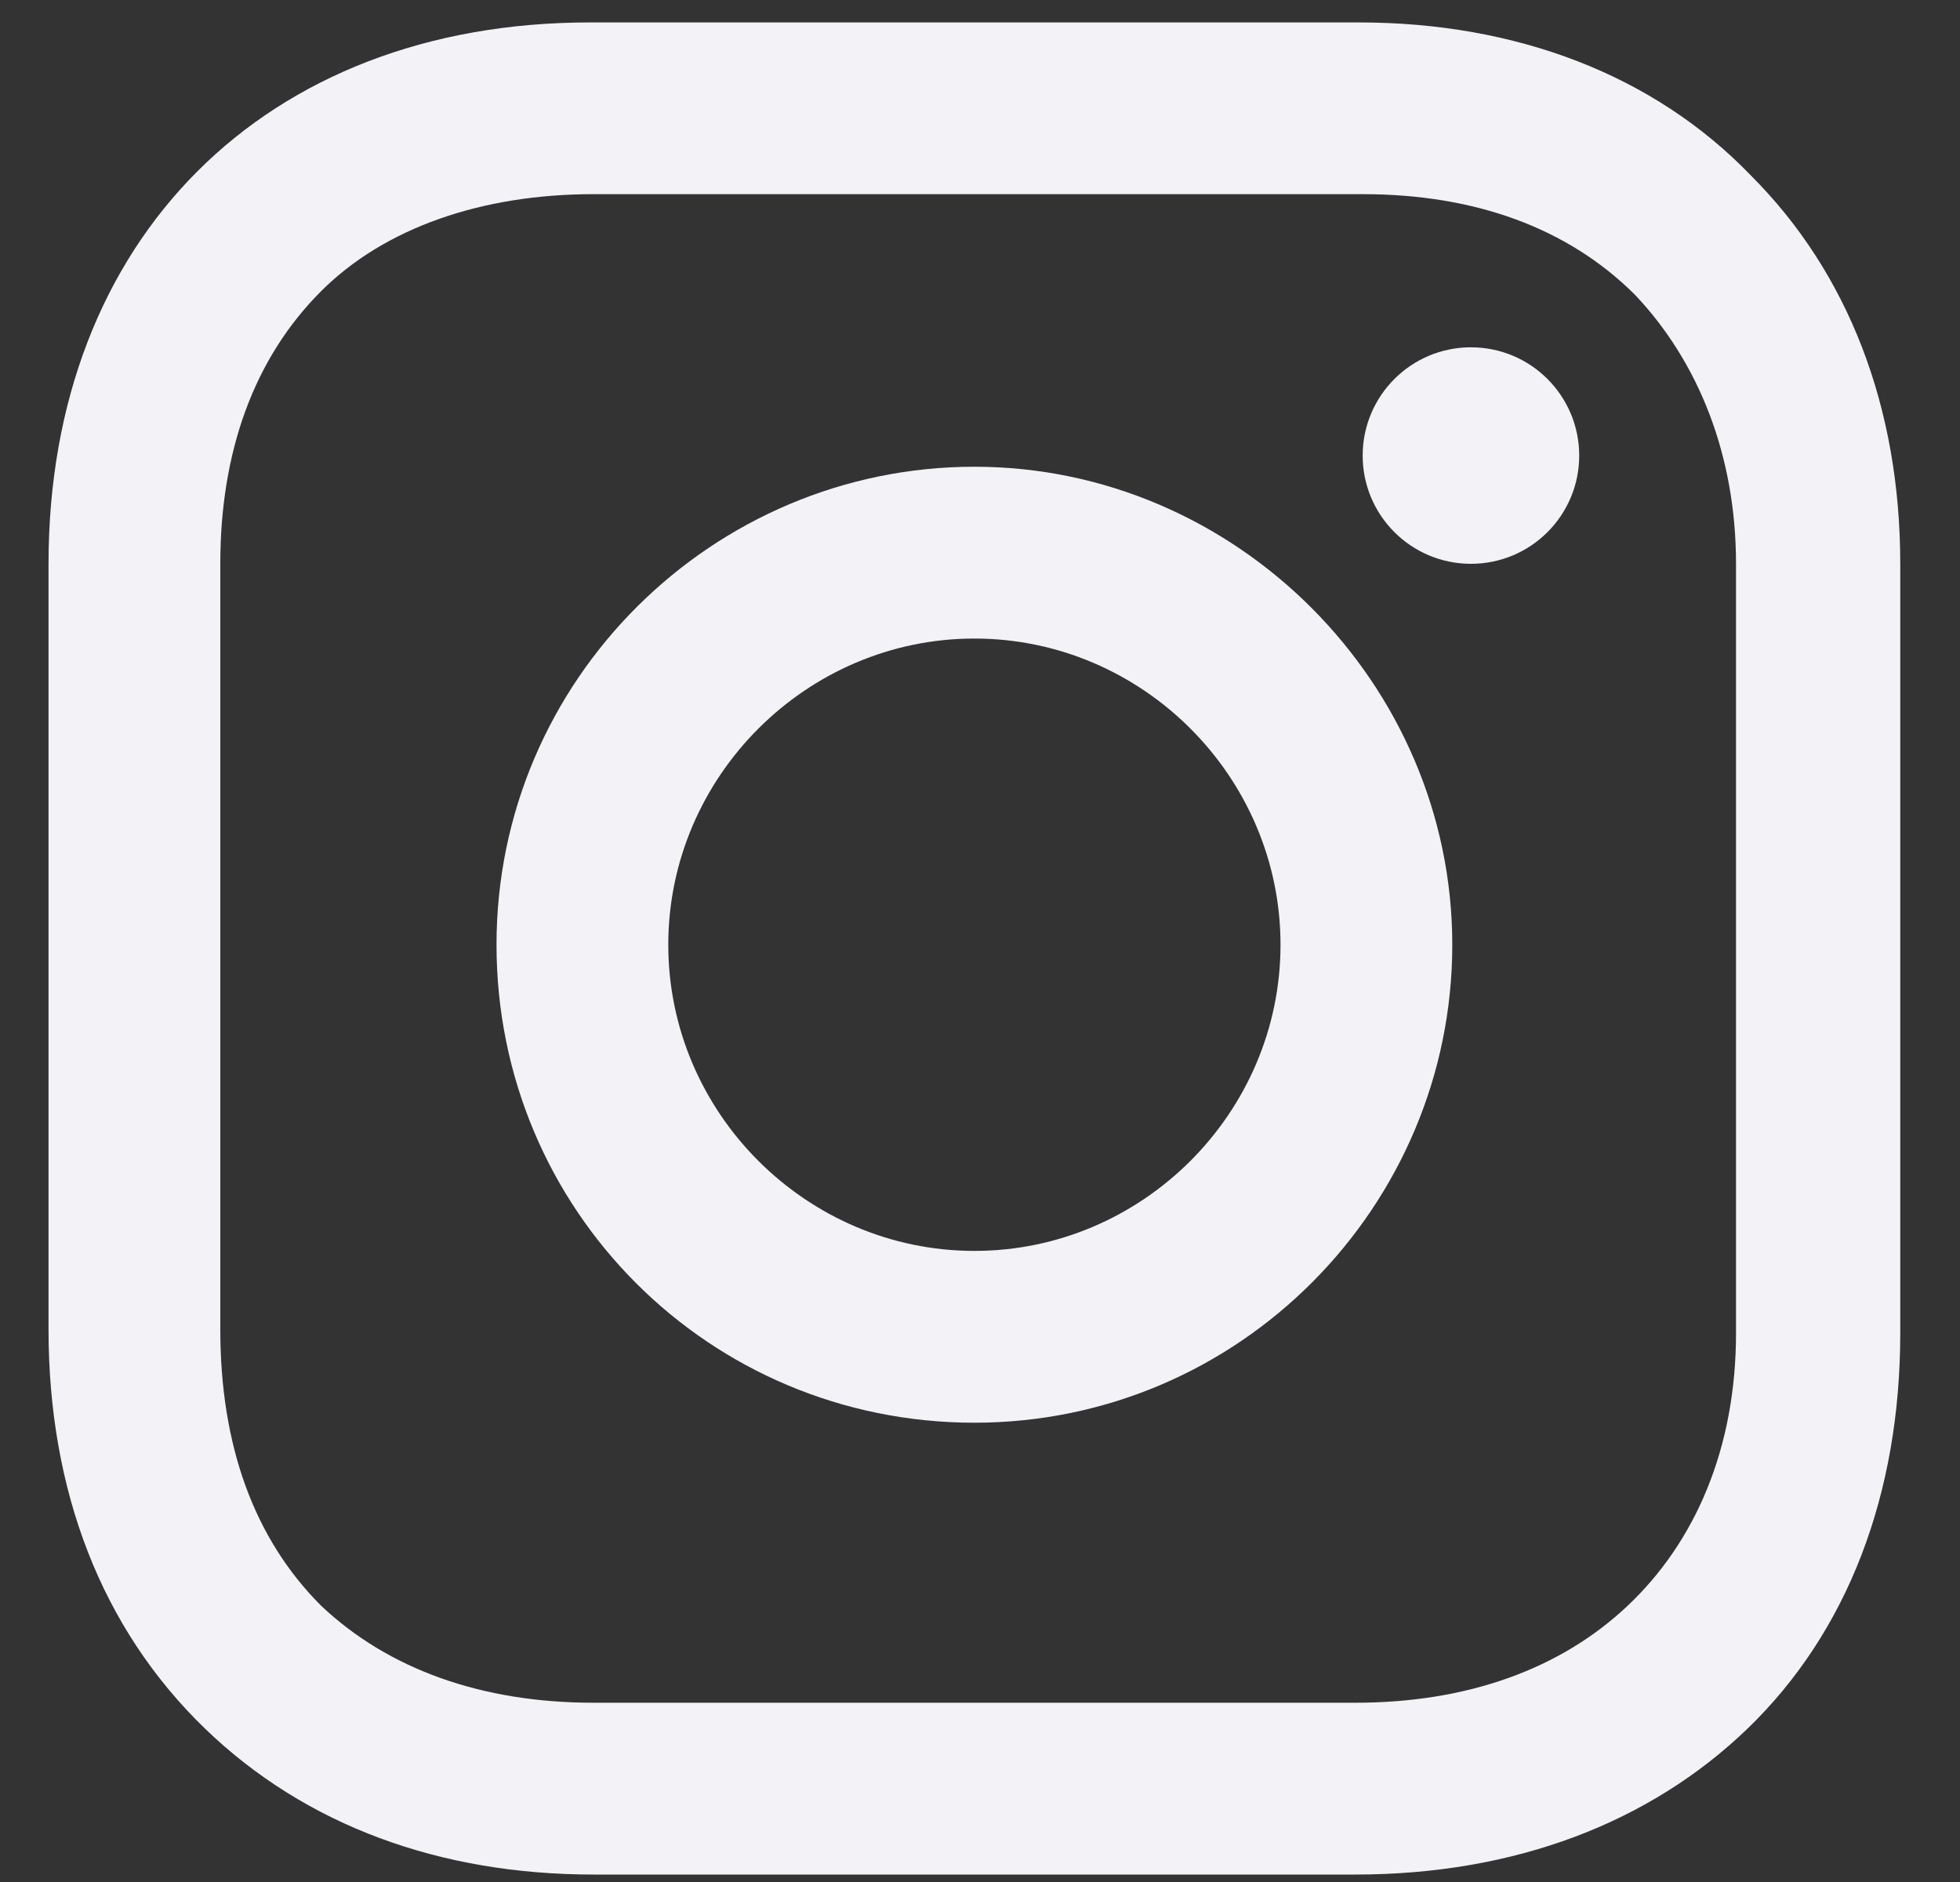 <svg width="25" height="24" viewBox="0 0 25 24" fill="none" xmlns="http://www.w3.org/2000/svg">
<rect x="0" y="0" width="25" height="24" fill="#333333" stroke="none"/>
<path d="M12.429 5.952C9.095 5.952 6.333 8.667 6.333 12.048C6.333 15.429 9.048 18.143 12.429 18.143C15.81 18.143 18.524 15.381 18.524 12.048C18.524 8.714 15.762 5.952 12.429 5.952ZM12.429 15.952C10.286 15.952 8.524 14.191 8.524 12.048C8.524 9.905 10.286 8.143 12.429 8.143C14.572 8.143 16.333 9.905 16.333 12.048C16.333 14.191 14.572 15.952 12.429 15.952Z" fill="#F2F2F7"/>
<path d="M18.762 7.19C19.525 7.19 20.143 6.572 20.143 5.81C20.143 5.047 19.525 4.429 18.762 4.429C17.999 4.429 17.381 5.047 17.381 5.81C17.381 6.572 17.999 7.19 18.762 7.19Z" fill="#F2F2F7"/>
<path d="M22.333 2.238C21.095 0.952 19.333 0.286 17.333 0.286H7.524C3.381 0.286 0.619 3.048 0.619 7.19V16.952C0.619 19 1.286 20.762 2.619 22.048C3.905 23.286 5.619 23.905 7.571 23.905H17.286C19.333 23.905 21.048 23.238 22.286 22.048C23.572 20.809 24.238 19.048 24.238 17V7.19C24.238 5.19 23.572 3.476 22.333 2.238ZM22.143 17C22.143 18.476 21.619 19.667 20.762 20.476C19.905 21.286 18.714 21.714 17.286 21.714H7.571C6.143 21.714 4.952 21.286 4.095 20.476C3.238 19.619 2.81 18.429 2.81 16.952V7.19C2.81 5.762 3.238 4.571 4.095 3.714C4.905 2.905 6.143 2.476 7.571 2.476H17.381C18.81 2.476 20 2.905 20.857 3.762C21.667 4.619 22.143 5.81 22.143 7.19V17Z" fill="#F2F2F7"/>
</svg>
